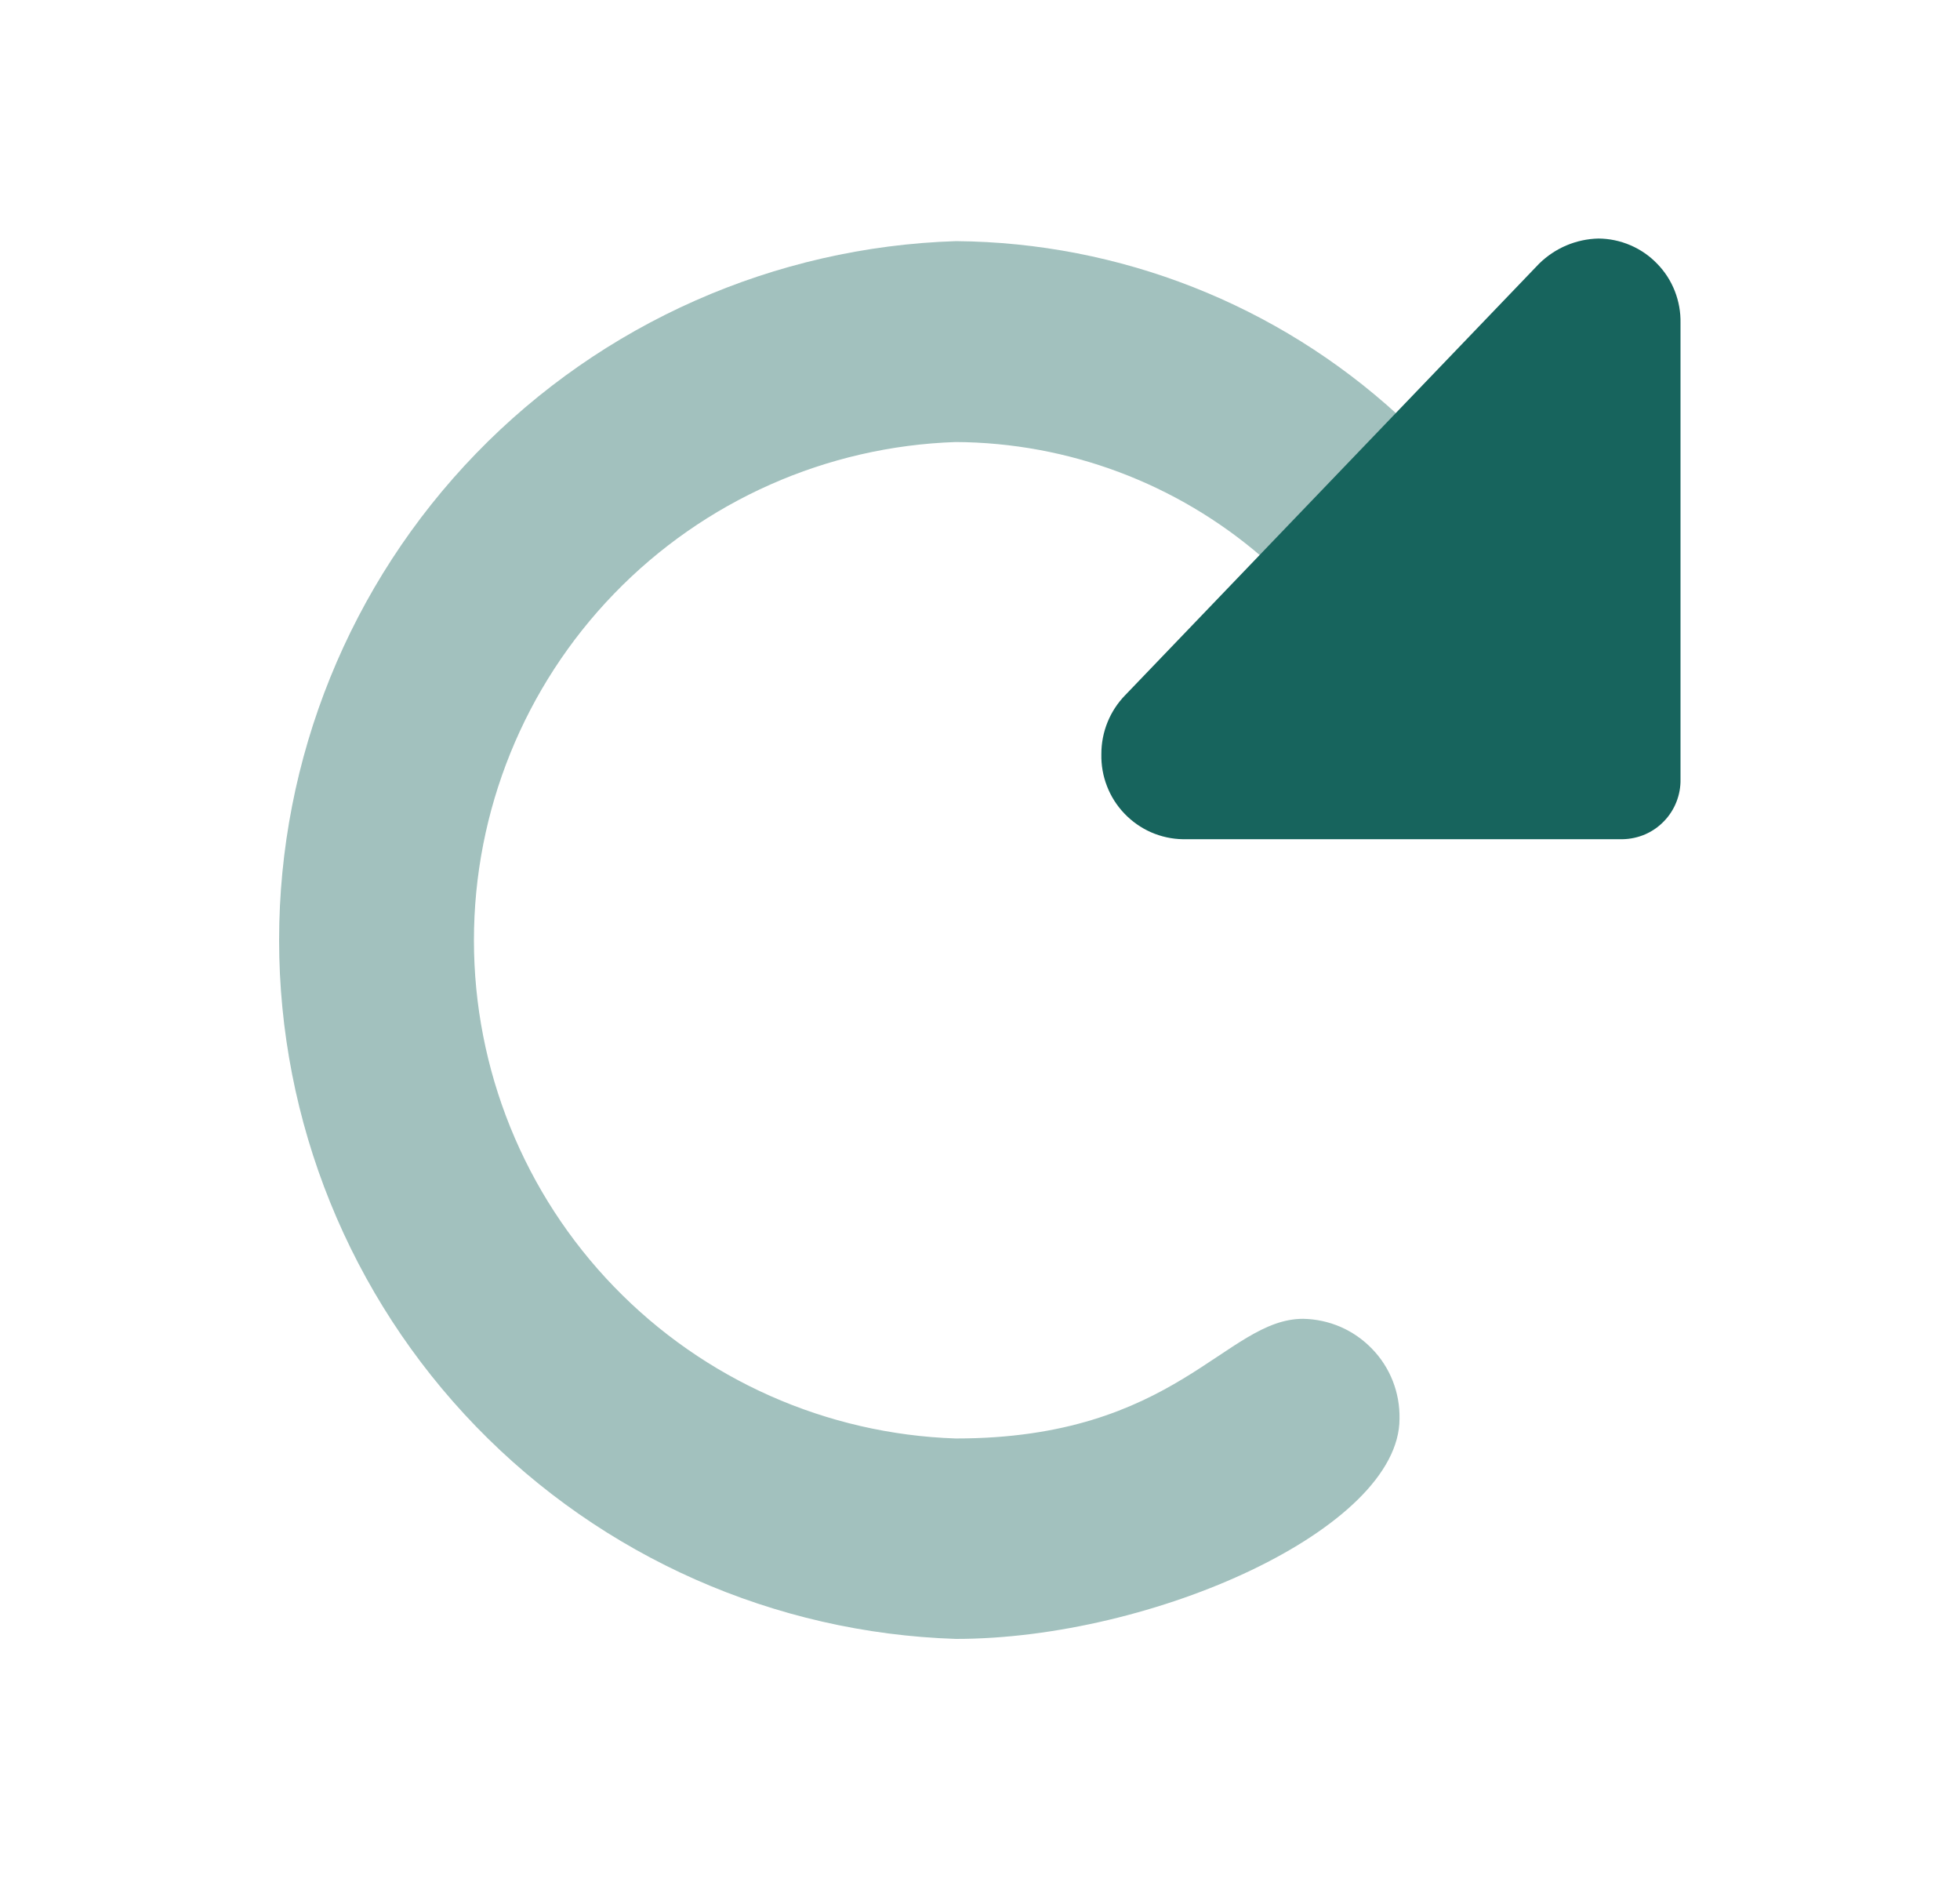 <svg width="25" height="24" viewBox="0 0 25 24" fill="none" xmlns="http://www.w3.org/2000/svg">
<path d="M20.389 3.042C20.529 3.043 20.667 3.072 20.795 3.127C20.924 3.182 21.04 3.262 21.137 3.363C21.235 3.463 21.311 3.581 21.362 3.711C21.413 3.841 21.438 3.98 21.435 4.12V9.938C21.437 10.037 21.419 10.135 21.383 10.226C21.347 10.318 21.293 10.402 21.224 10.473C21.156 10.544 21.074 10.601 20.984 10.64C20.893 10.679 20.796 10.7 20.697 10.702H15.089C14.949 10.7 14.812 10.67 14.683 10.614C14.555 10.558 14.44 10.477 14.343 10.376C14.246 10.275 14.17 10.156 14.12 10.026C14.069 9.896 14.045 9.757 14.048 9.617C14.047 9.335 14.157 9.064 14.354 8.863L19.631 3.363C19.834 3.163 20.105 3.048 20.389 3.042Z" fill="#17645D"/>
<path opacity="0.4" d="M16.621 16.818C16.786 16.821 16.948 16.856 17.099 16.921C17.25 16.987 17.386 17.082 17.5 17.2C17.615 17.318 17.705 17.458 17.765 17.611C17.825 17.764 17.854 17.927 17.851 18.092C17.851 19.492 14.711 20.9 12.193 20.9C9.879 20.826 7.683 19.855 6.072 18.192C4.461 16.528 3.56 14.303 3.56 11.988C3.56 9.672 4.461 7.447 6.072 5.783C7.683 4.12 9.879 3.149 12.193 3.075C14.283 3.092 16.291 3.882 17.832 5.293L16.091 7.098C15.006 6.163 13.624 5.645 12.191 5.637C10.543 5.692 8.98 6.385 7.833 7.571C6.686 8.756 6.045 10.341 6.045 11.991C6.045 13.64 6.686 15.225 7.833 16.41C8.98 17.596 10.543 18.289 12.191 18.344C15.006 18.346 15.632 16.818 16.621 16.818Z" fill="#17645D"/>
</svg>
